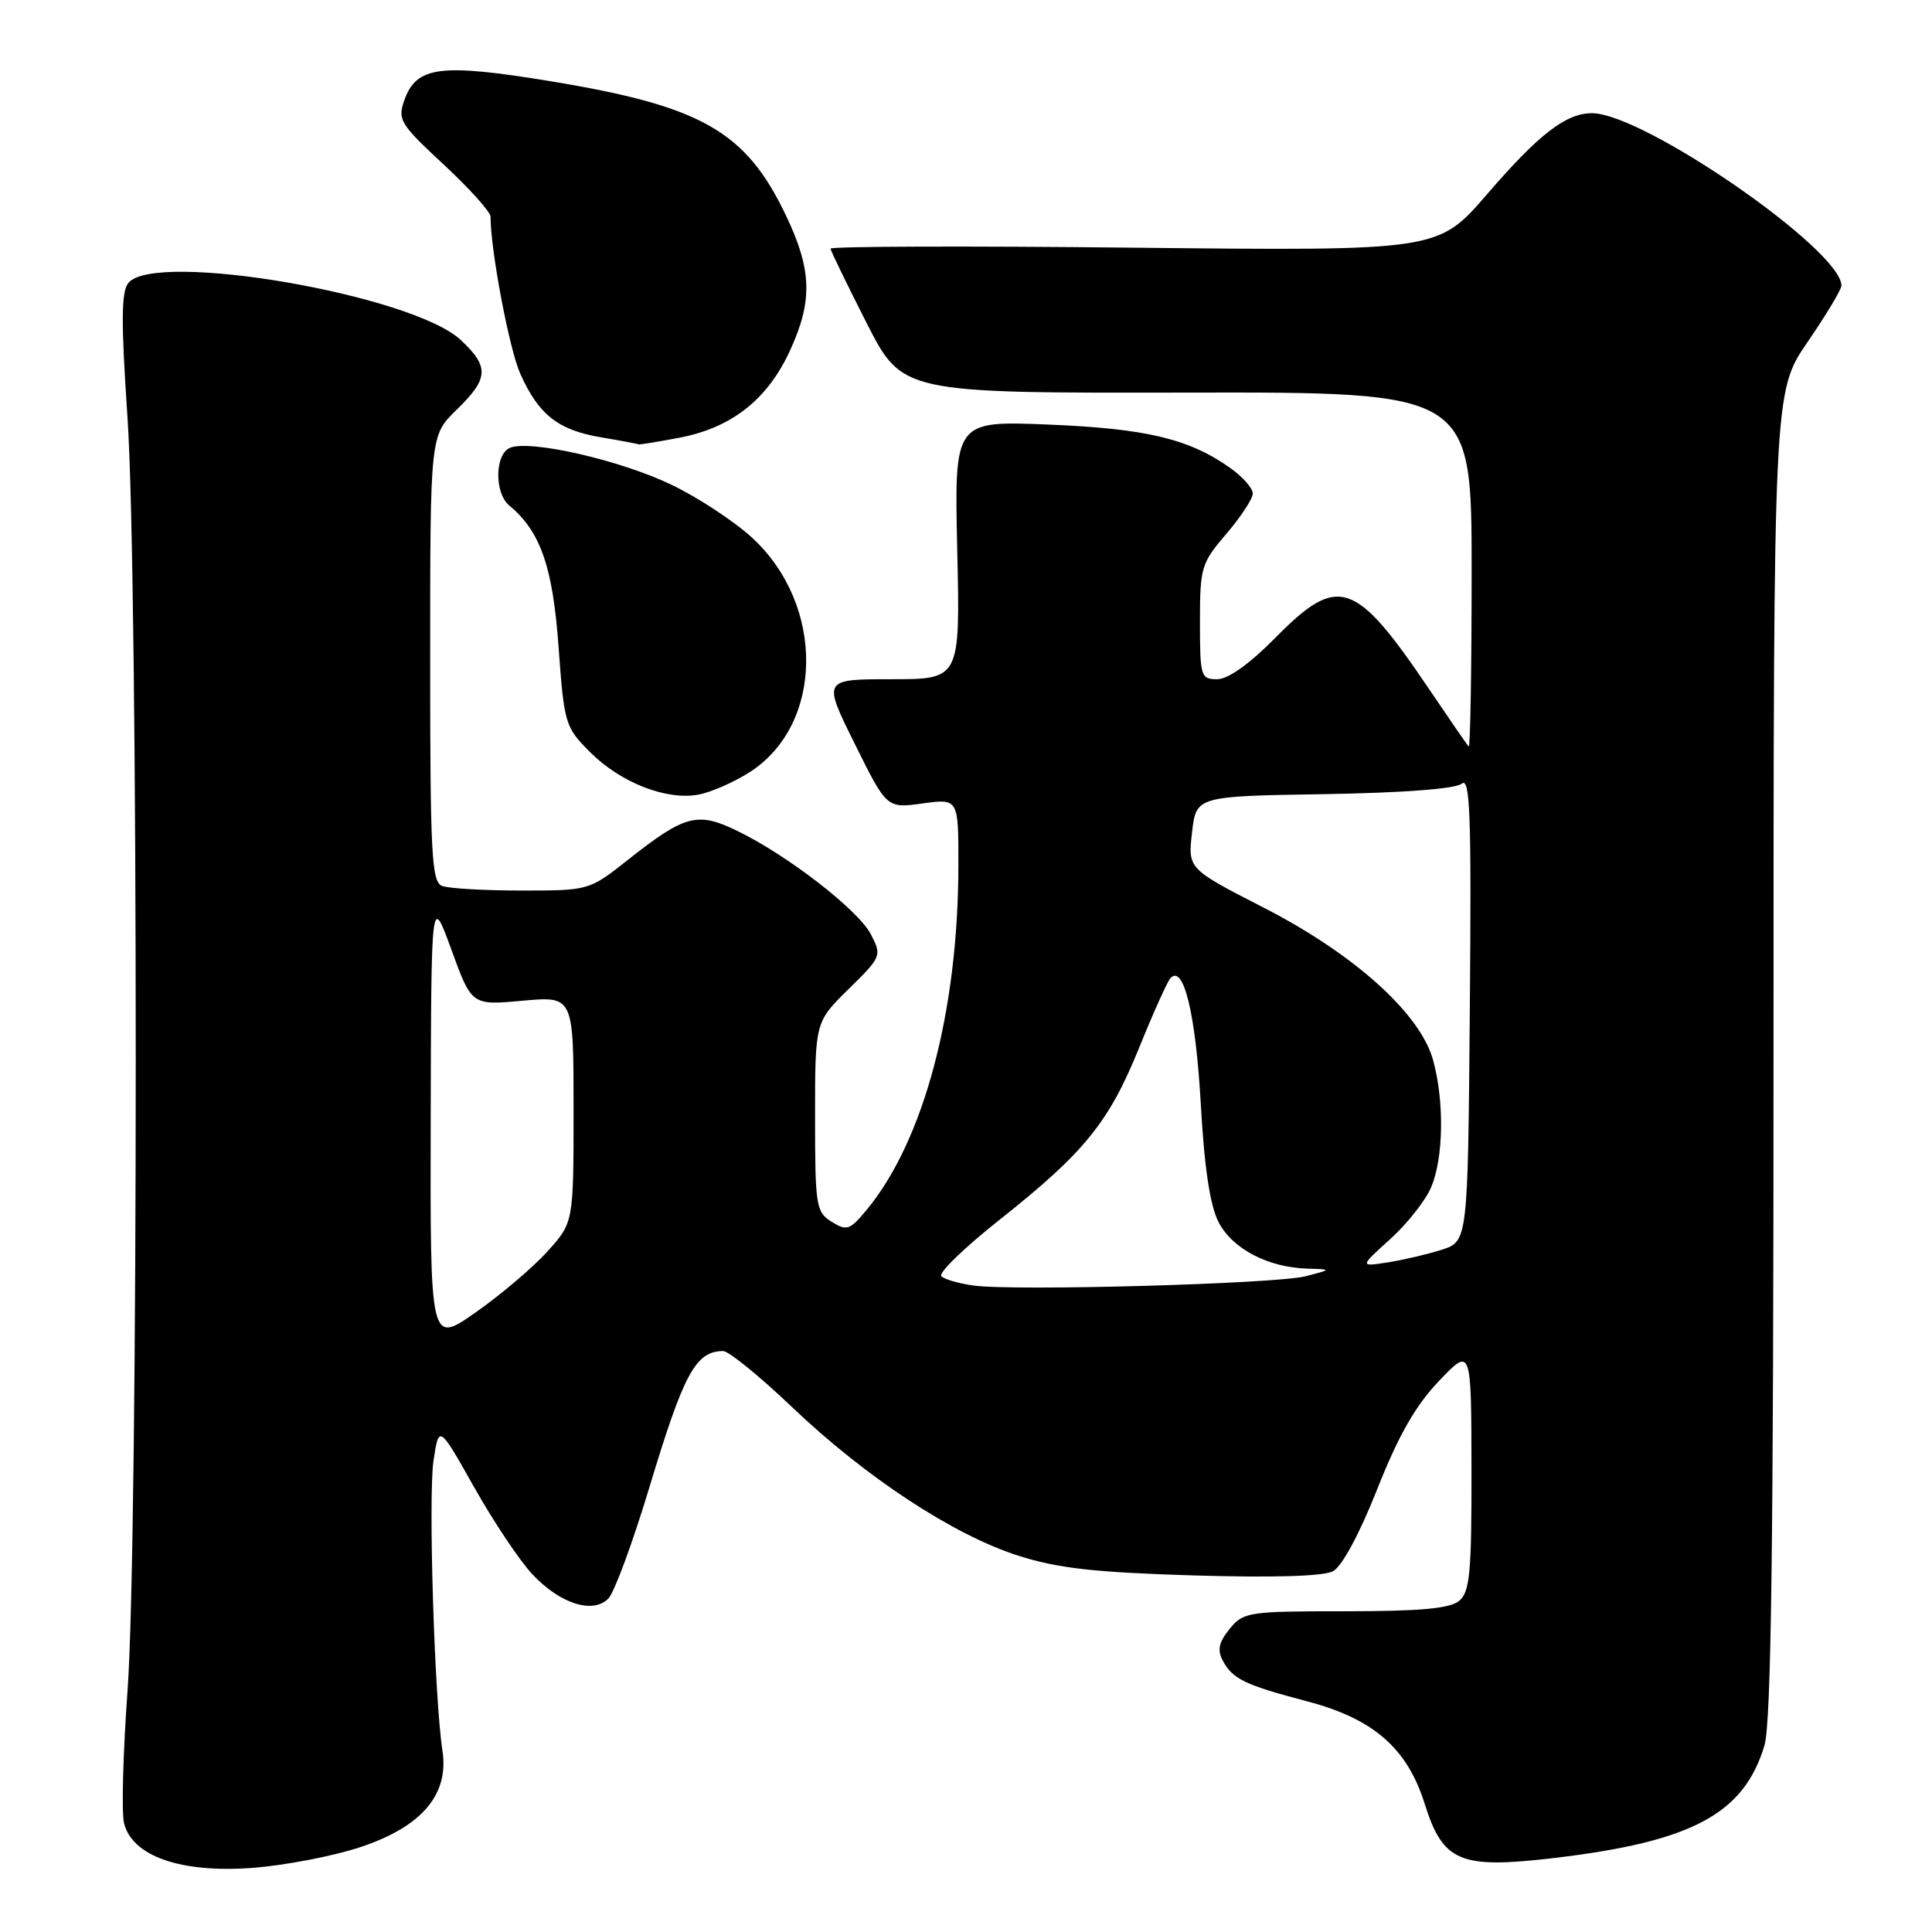 <?xml version="1.0" encoding="UTF-8" standalone="no"?>
<!DOCTYPE svg PUBLIC "-//W3C//DTD SVG 1.1//EN" "http://www.w3.org/Graphics/SVG/1.1/DTD/svg11.dtd" >
<svg xmlns="http://www.w3.org/2000/svg" xmlns:xlink="http://www.w3.org/1999/xlink" version="1.1" viewBox="0 0 256 256">
 <g >
 <path fill="currentColor"
d=" M 47.85 244.72 C 55.91 242.02 59.51 237.77 58.63 232.00 C 57.56 225.05 56.74 198.25 57.44 193.56 C 58.16 188.78 58.16 188.78 62.83 197.07 C 65.40 201.63 68.87 206.83 70.55 208.61 C 74.22 212.51 78.54 213.89 80.60 211.83 C 81.39 211.04 83.86 204.35 86.08 196.97 C 90.62 181.92 92.18 179.06 95.81 179.02 C 96.54 179.01 100.64 182.34 104.93 186.43 C 114.72 195.76 126.30 203.37 134.88 206.12 C 140.13 207.80 144.93 208.35 158.08 208.75 C 168.76 209.07 175.37 208.87 176.64 208.19 C 177.82 207.56 180.15 203.23 182.49 197.32 C 185.31 190.20 187.55 186.26 190.66 183.00 C 194.95 178.50 194.95 178.50 194.98 194.63 C 195.00 208.47 194.76 210.95 193.34 212.13 C 192.11 213.14 188.15 213.50 178.25 213.50 C 165.38 213.50 164.75 213.60 162.93 215.84 C 161.49 217.62 161.27 218.64 162.04 220.07 C 163.33 222.48 164.99 223.28 173.19 225.43 C 181.98 227.74 186.46 231.64 188.77 238.99 C 191.21 246.74 193.43 247.67 205.97 246.19 C 224.21 244.03 231.08 240.35 233.80 231.28 C 234.69 228.29 235.00 204.92 235.00 139.59 C 235.00 51.91 235.00 51.91 239.50 45.34 C 241.98 41.72 244.00 38.35 244.00 37.85 C 244.00 33.12 217.77 15.00 210.94 15.00 C 207.50 15.00 203.91 17.77 197.03 25.75 C 190.56 33.25 190.56 33.25 150.28 32.82 C 128.13 32.58 110.02 32.64 110.05 32.95 C 110.08 33.25 112.23 37.68 114.83 42.80 C 119.57 52.09 119.57 52.09 157.28 52.02 C 195.00 51.95 195.00 51.95 195.00 75.64 C 195.00 88.67 194.82 99.15 194.61 98.92 C 194.39 98.69 192.09 95.35 189.49 91.50 C 179.56 76.78 177.36 76.03 169.00 84.50 C 165.57 87.98 162.73 90.00 161.28 90.00 C 159.11 90.00 159.00 89.65 159.00 82.41 C 159.00 75.18 159.17 74.62 162.50 70.73 C 164.43 68.48 166.00 66.08 166.00 65.39 C 166.00 64.70 164.68 63.20 163.07 62.05 C 157.60 58.15 151.93 56.79 138.97 56.26 C 126.45 55.75 126.45 55.75 126.84 72.88 C 127.23 90.00 127.23 90.00 118.12 90.00 C 109.01 90.00 109.01 90.00 113.26 98.56 C 117.50 107.12 117.50 107.12 122.25 106.46 C 127.00 105.81 127.00 105.81 126.99 114.66 C 126.98 134.04 122.38 151.26 114.78 160.38 C 112.60 163.00 112.19 163.13 110.19 161.89 C 108.13 160.60 108.00 159.80 108.00 147.97 C 108.00 135.42 108.00 135.42 112.45 131.05 C 116.81 126.77 116.86 126.64 115.40 123.81 C 113.73 120.58 104.34 113.31 97.66 110.08 C 92.40 107.53 90.75 107.97 83.26 113.89 C 78.06 118.00 78.06 118.00 69.11 118.00 C 64.19 118.00 59.45 117.73 58.58 117.39 C 57.19 116.86 57.00 113.26 57.00 87.24 C 57.00 57.70 57.00 57.70 60.50 54.30 C 64.77 50.16 64.86 48.60 61.05 45.05 C 54.63 39.05 20.57 33.20 17.02 37.48 C 16.06 38.64 16.03 42.51 16.89 55.26 C 18.35 76.69 18.35 204.12 16.90 224.02 C 16.30 232.30 16.09 240.21 16.44 241.60 C 17.53 245.96 23.96 248.20 33.37 247.51 C 37.70 247.19 44.22 245.94 47.85 244.72 Z  M 99.33 102.32 C 109.18 96.01 109.35 80.18 99.66 71.25 C 97.27 69.06 92.44 65.88 88.91 64.20 C 82.16 60.97 70.35 58.27 67.62 59.32 C 65.56 60.11 65.47 65.32 67.49 66.99 C 71.61 70.41 73.25 75.10 74.01 85.69 C 74.76 95.96 74.87 96.34 78.21 99.68 C 82.22 103.69 88.24 106.06 92.50 105.30 C 94.15 105.01 97.22 103.67 99.33 102.32 Z  M 90.03 58.00 C 96.89 56.69 101.63 52.99 104.60 46.62 C 107.72 39.91 107.61 35.79 104.12 28.50 C 98.80 17.38 92.97 14.06 72.99 10.77 C 58.32 8.36 55.16 8.77 53.57 13.30 C 52.66 15.86 53.03 16.46 58.80 21.81 C 62.21 24.98 65.00 28.08 65.00 28.71 C 65.00 33.16 67.47 46.21 68.93 49.50 C 71.36 54.95 73.94 56.99 79.66 57.95 C 82.32 58.40 84.55 58.82 84.61 58.88 C 84.68 58.95 87.11 58.55 90.03 58.00 Z  M 57.07 148.31 C 57.14 118.50 57.14 118.50 59.82 125.86 C 62.50 133.22 62.50 133.22 69.25 132.60 C 76.00 131.99 76.00 131.99 76.00 146.99 C 76.00 161.99 76.00 161.99 72.54 165.82 C 70.64 167.93 66.36 171.56 63.04 173.89 C 57.00 178.13 57.00 178.13 57.07 148.31 Z  M 129.00 170.34 C 127.08 170.08 125.15 169.52 124.73 169.11 C 124.30 168.69 127.77 165.33 132.43 161.64 C 143.70 152.71 146.94 148.72 150.95 138.81 C 152.80 134.24 154.66 130.11 155.07 129.64 C 156.81 127.65 158.43 134.29 159.10 146.11 C 159.58 154.75 160.33 159.73 161.47 161.94 C 163.29 165.47 168.00 167.94 173.22 168.10 C 176.50 168.20 176.50 168.20 173.00 169.11 C 169.08 170.12 134.43 171.09 129.00 170.34 Z  M 184.23 164.17 C 186.47 162.15 188.91 159.05 189.65 157.28 C 191.28 153.40 191.39 145.96 189.90 140.50 C 188.22 134.32 179.49 126.45 167.45 120.27 C 157.40 115.12 157.40 115.12 157.95 110.31 C 158.50 105.50 158.50 105.50 175.43 105.23 C 185.96 105.05 192.86 104.53 193.69 103.84 C 194.80 102.92 194.98 107.93 194.76 133.61 C 194.50 164.49 194.50 164.49 191.00 165.61 C 189.07 166.22 185.85 166.97 183.83 167.28 C 180.16 167.85 180.16 167.85 184.23 164.17 Z "/>
</g>
</svg>
